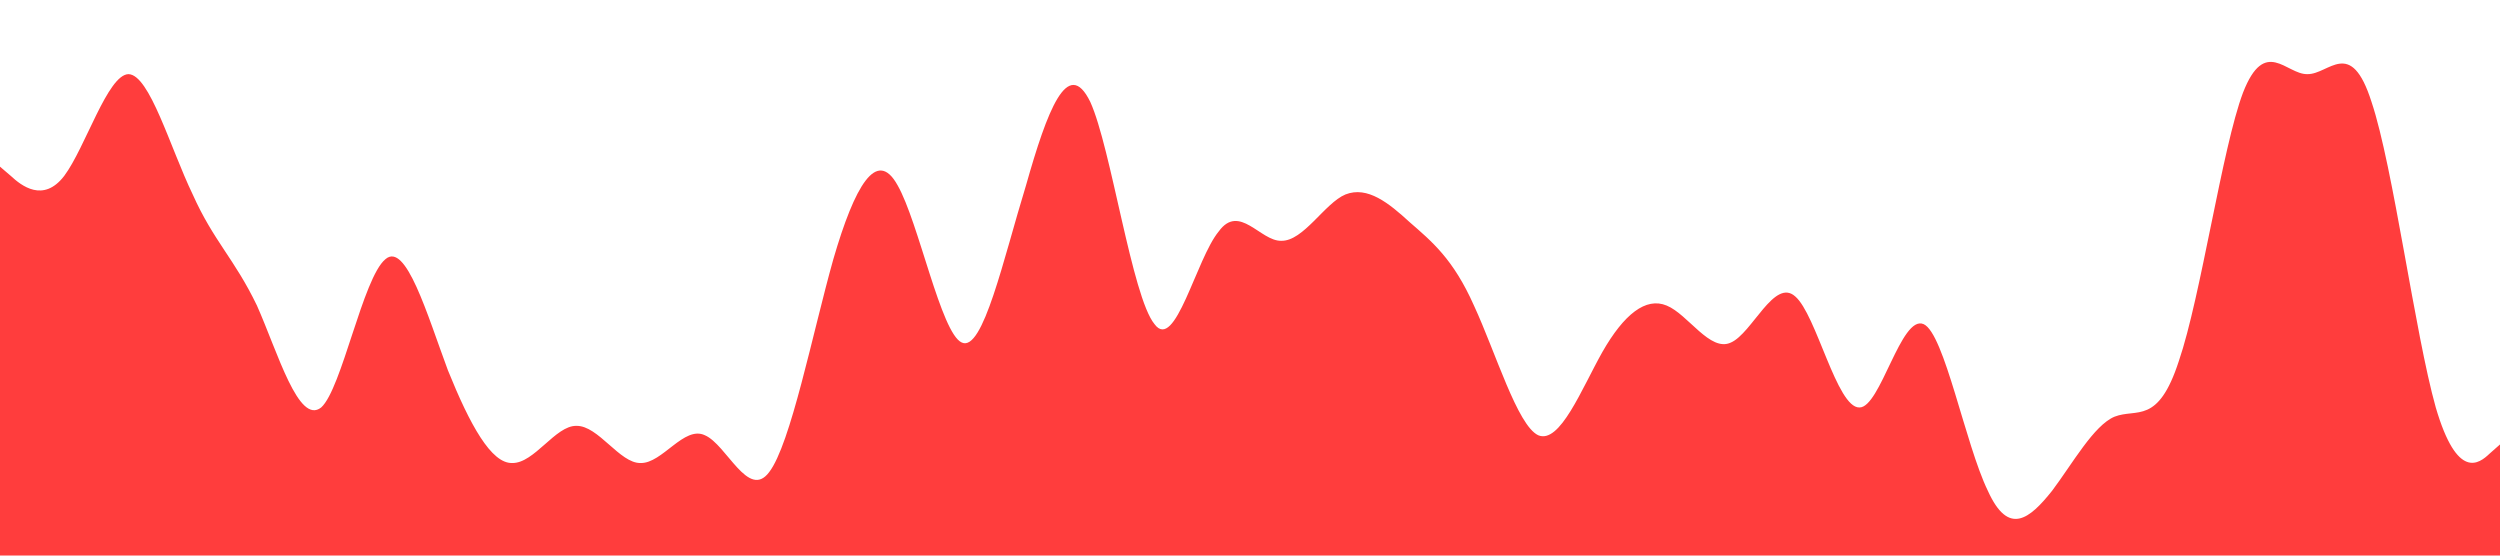 <?xml version="1.0" standalone="no"?><svg xmlns="http://www.w3.org/2000/svg" viewBox="0 0 1440 320"><path fill="#ff3d3d" fill-opacity="1" d="M0,96L6.2,101.3C12.3,107,25,117,37,101.3C49.2,85,62,43,74,42.7C86.2,43,98,85,111,112C123.1,139,135,149,148,176C160,203,172,245,185,234.7C196.9,224,209,160,222,149.3C233.8,139,246,181,258,213.3C270.8,245,283,267,295,266.7C307.7,267,320,245,332,245.3C344.6,245,357,267,369,266.7C381.5,267,394,245,406,250.7C418.5,256,431,288,443,272C455.4,256,468,192,480,149.3C492.3,107,505,85,517,106.7C529.2,128,542,192,554,197.3C566.2,203,578,149,591,106.7C603.1,64,615,32,628,58.7C640,85,652,171,665,186.7C676.9,203,689,149,702,133.3C713.8,117,726,139,738,138.7C750.8,139,763,117,775,112C787.7,107,800,117,812,128C824.6,139,837,149,849,176C861.5,203,874,245,886,250.7C898.5,256,911,224,923,202.7C935.4,181,948,171,960,176C972.3,181,985,203,997,197.3C1009.2,192,1022,160,1034,170.7C1046.2,181,1058,235,1071,234.7C1083.1,235,1095,181,1108,186.7C1120,192,1132,256,1145,282.7C1156.9,309,1169,299,1182,282.7C1193.8,267,1206,245,1218,240C1230.8,235,1243,245,1255,208C1267.7,171,1280,85,1292,53.3C1304.6,21,1317,43,1329,42.7C1341.5,43,1354,21,1366,58.7C1378.5,96,1391,192,1403,234.7C1415.4,277,1428,267,1434,261.3L1440,256L1440,320L1433.8,320C1427.7,320,1415,320,1403,320C1390.8,320,1378,320,1366,320C1353.8,320,1342,320,1329,320C1316.9,320,1305,320,1292,320C1280,320,1268,320,1255,320C1243.1,320,1231,320,1218,320C1206.2,320,1194,320,1182,320C1169.2,320,1157,320,1145,320C1132.3,320,1120,320,1108,320C1095.4,320,1083,320,1071,320C1058.5,320,1046,320,1034,320C1021.5,320,1009,320,997,320C984.6,320,972,320,960,320C947.7,320,935,320,923,320C910.8,320,898,320,886,320C873.8,320,862,320,849,320C836.9,320,825,320,812,320C800,320,788,320,775,320C763.1,320,751,320,738,320C726.2,320,714,320,702,320C689.2,320,677,320,665,320C652.3,320,640,320,628,320C615.4,320,603,320,591,320C578.5,320,566,320,554,320C541.5,320,529,320,517,320C504.6,320,492,320,480,320C467.7,320,455,320,443,320C430.8,320,418,320,406,320C393.8,320,382,320,369,320C356.9,320,345,320,332,320C320,320,308,320,295,320C283.1,320,271,320,258,320C246.2,320,234,320,222,320C209.2,320,197,320,185,320C172.3,320,160,320,148,320C135.4,320,123,320,111,320C98.5,320,86,320,74,320C61.5,320,49,320,37,320C24.6,320,12,320,6,320L0,320Z"></path></svg>